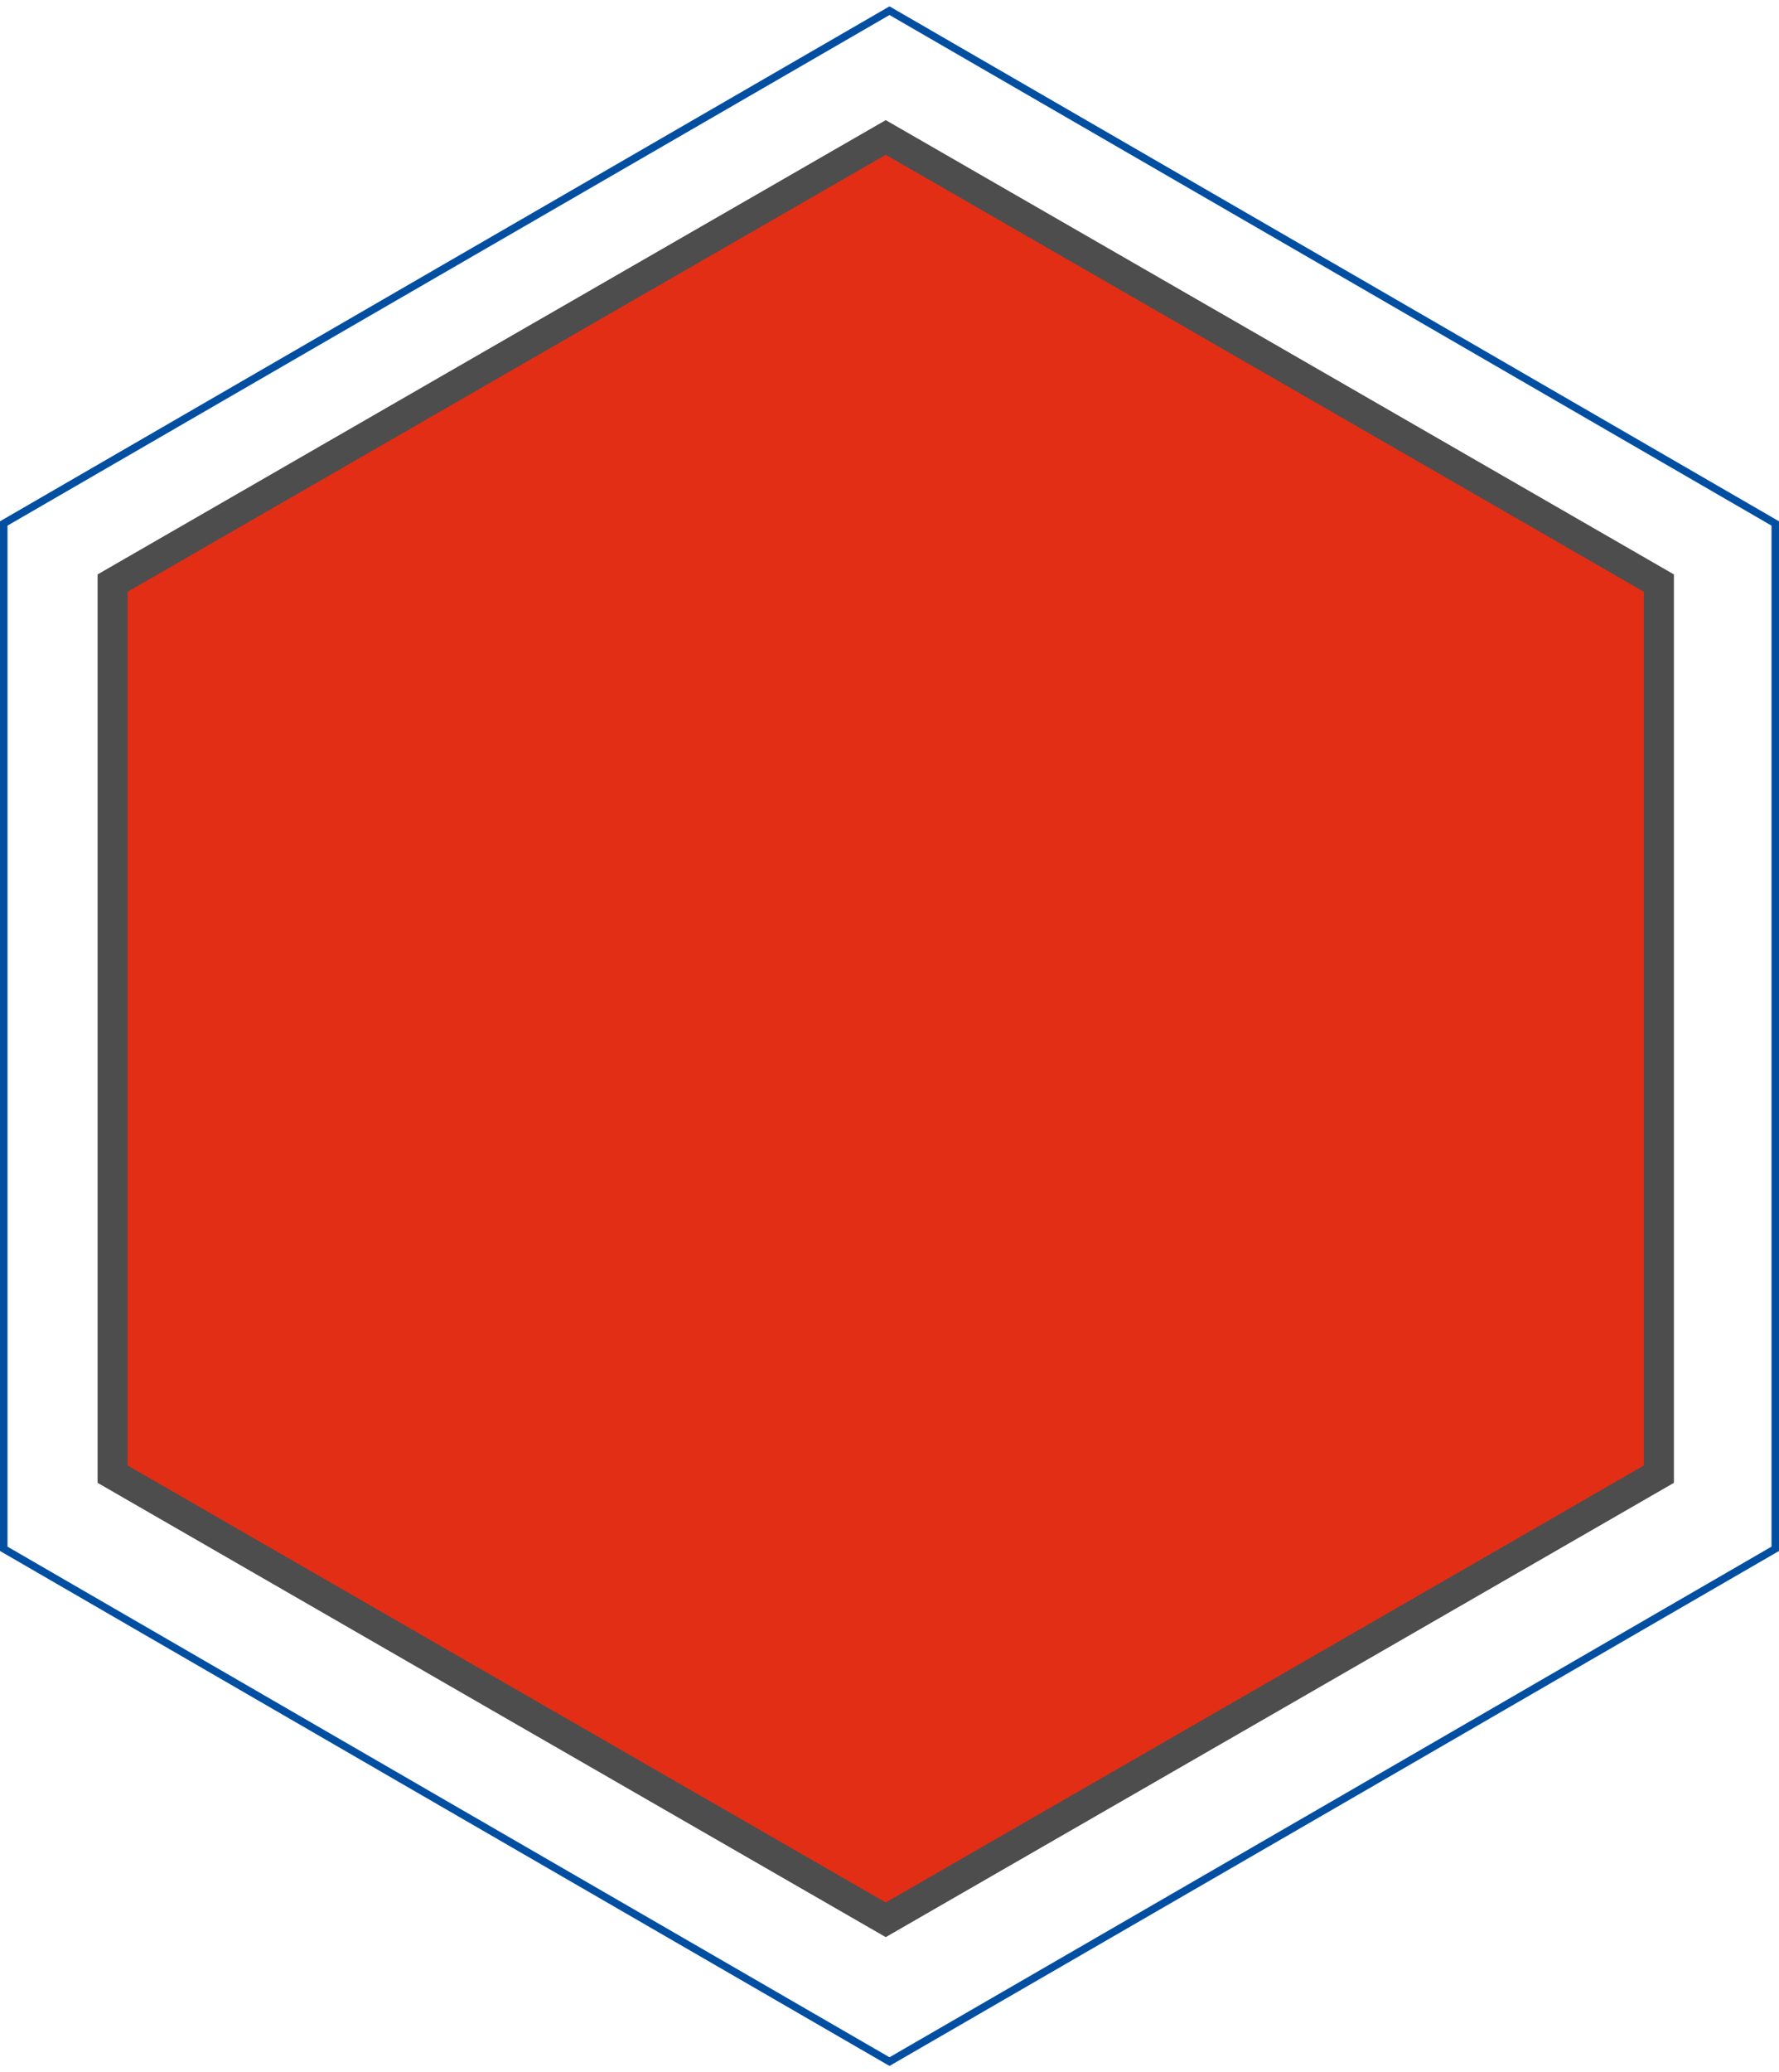 <?xml version="1.0" encoding="UTF-8"?> <svg xmlns="http://www.w3.org/2000/svg" width="237" height="276" viewBox="0 0 237 276" fill="none"> <path d="M66.498 47.975L66.499 47.974L118 18.308L169.501 47.974L169.502 47.975L221 77.661L221 136.989L221 196.339L169.502 226.025L169.501 226.026L118 255.692L66.499 226.026L66.498 226.025L15 196.339L15 136.989L15 77.661L66.498 47.975Z" fill="#E22E15" stroke="#4D4D4D" stroke-width="4"></path> <path d="M118.75 1.567L118.5 1.422L118.25 1.567L59.5 35.558L59.499 35.558L0.749 69.573L0.5 69.718L0.5 70.006L0.5 137.988L0.5 205.994L0.5 206.282L0.749 206.426L59.499 240.442L59.5 240.442L118.25 274.433L118.5 274.578L118.75 274.433L177.5 240.442L177.501 240.442L236.251 206.426L236.5 206.282L236.5 205.994L236.5 137.988L236.5 70.006L236.5 69.718L236.251 69.573L177.501 35.558L177.5 35.558L118.75 1.567Z" stroke="#024FA2"></path> </svg> 